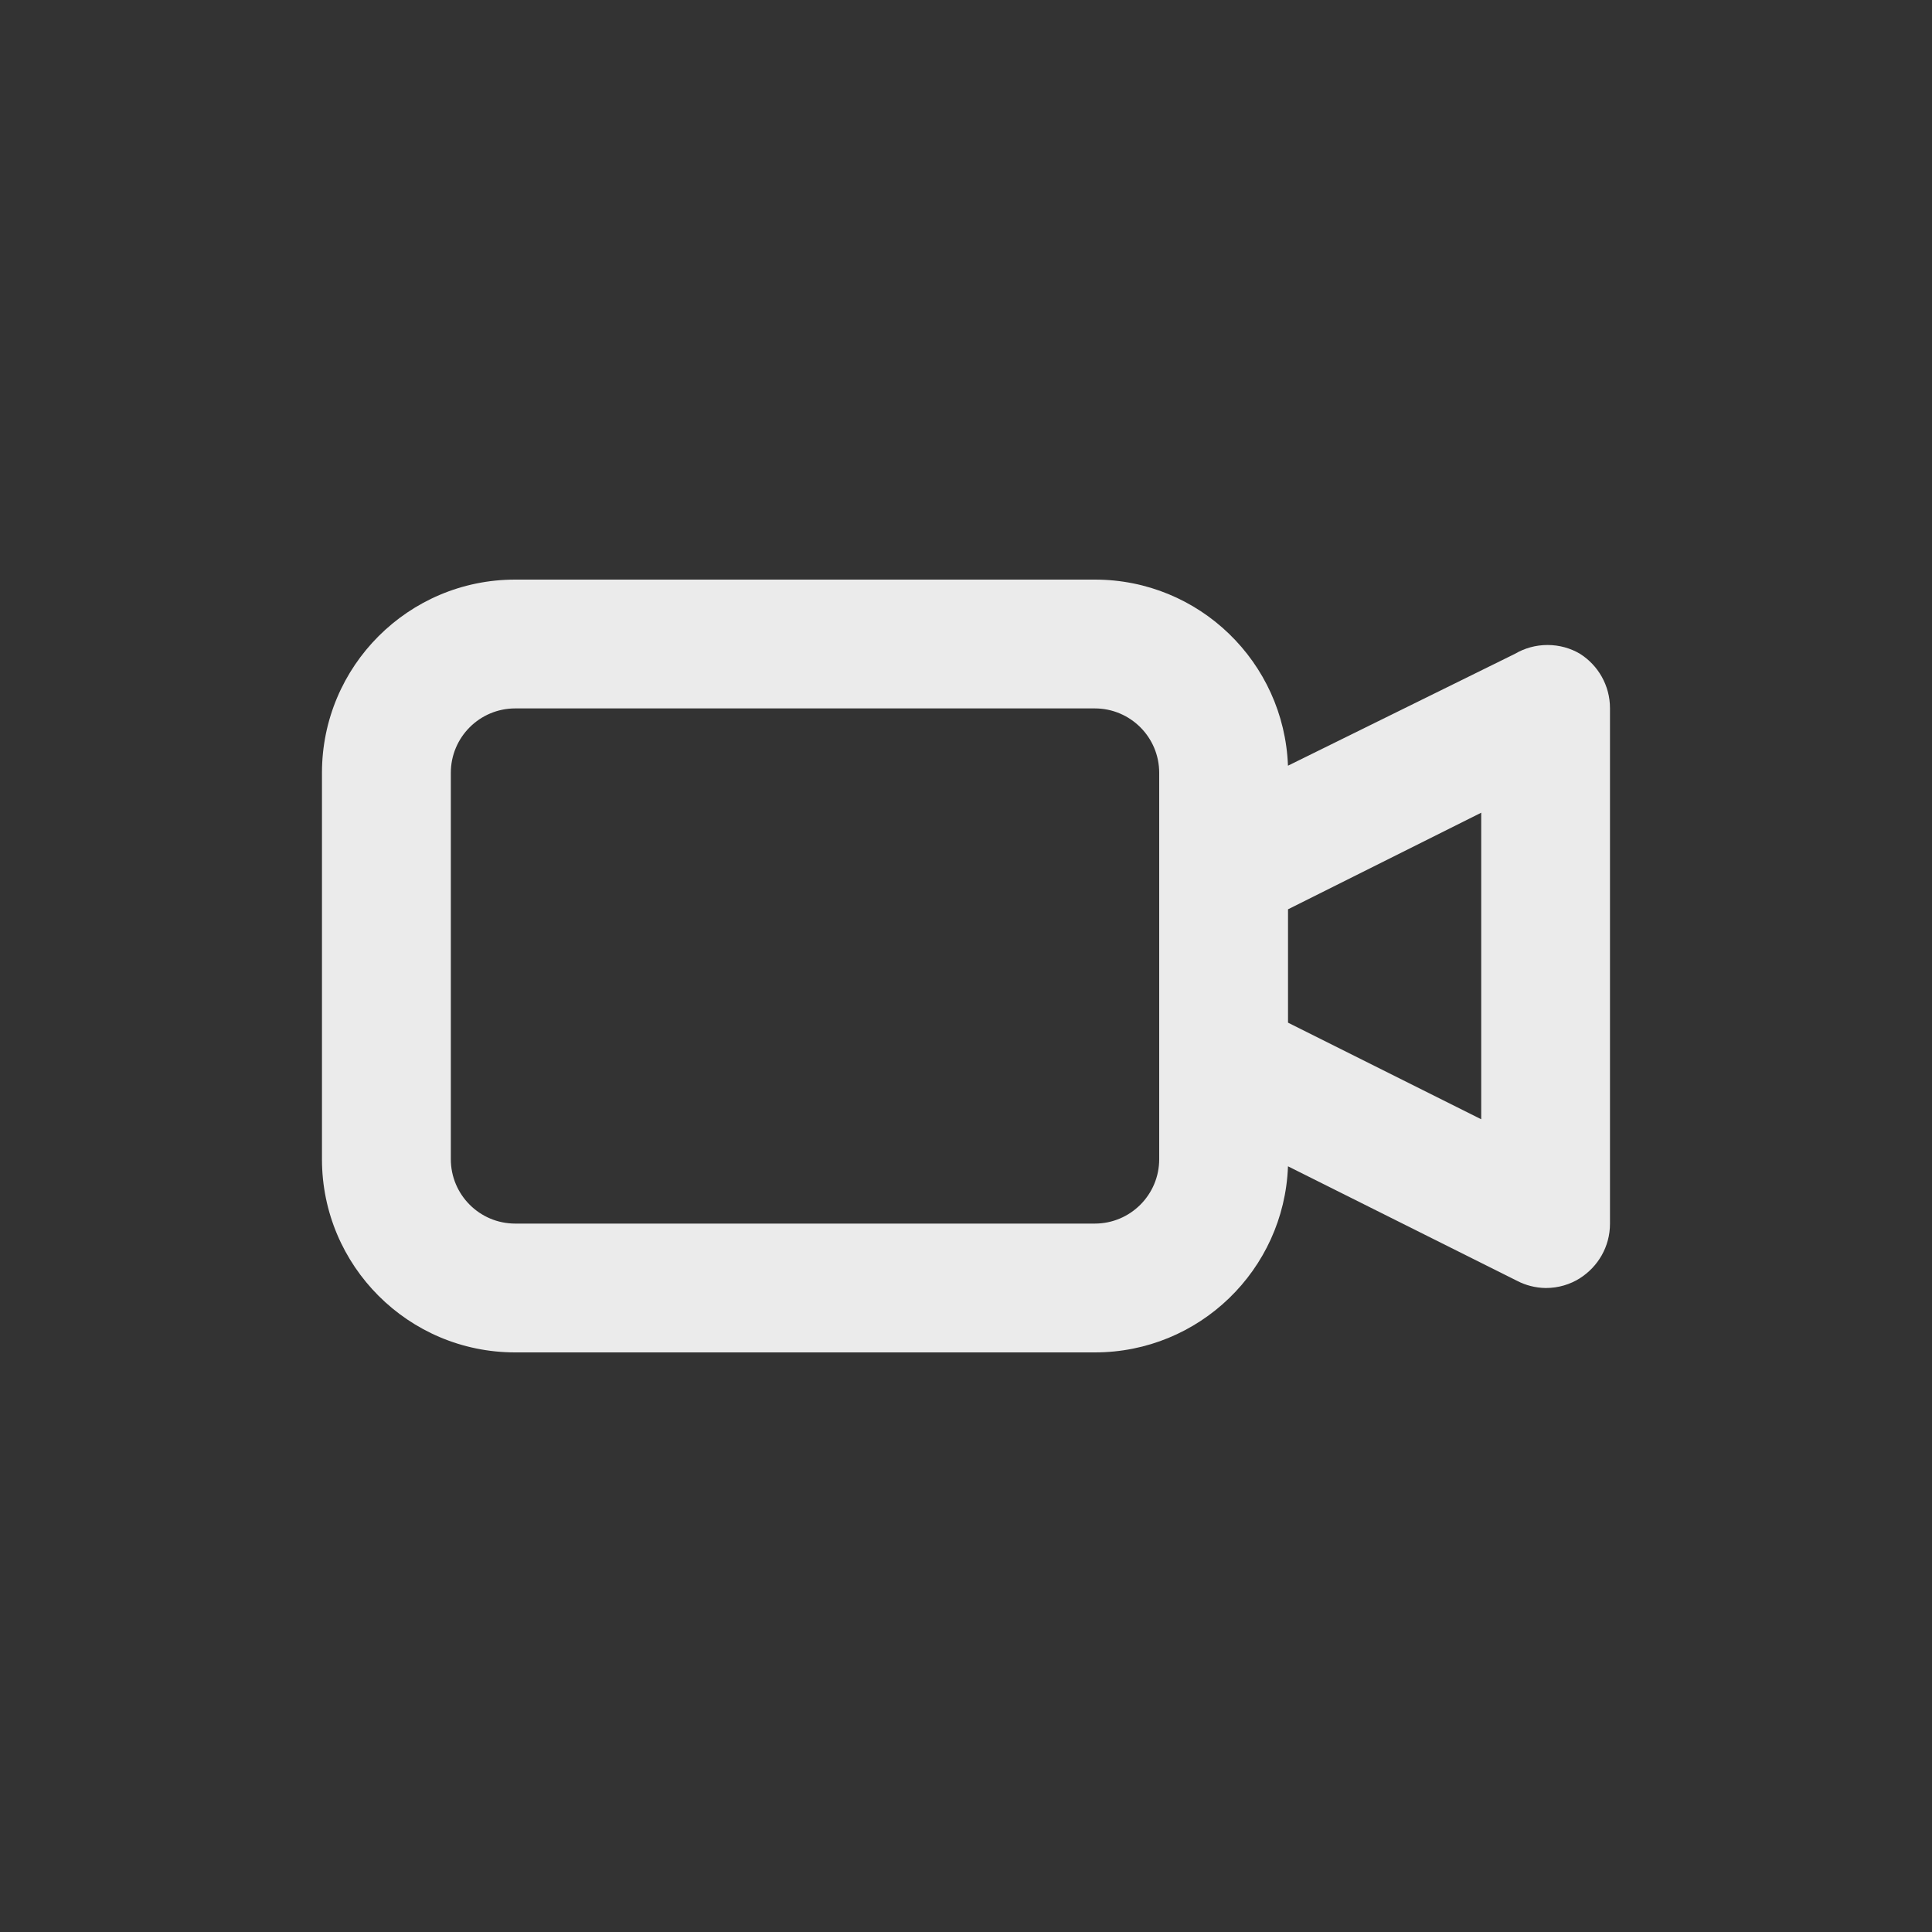<!-- Generated by IcoMoon.io -->
<svg version="1.1" xmlns="http://www.w3.org/2000/svg" width="40" height="40" viewBox="0 0 40 40">
<rect x="0" y="0" width="40" height="40" fill="#333333" stroke="none"/>
<title>video</title>
<path fill="#ebebeb" d="M32.707 13.533c-0.191-0.112-0.421-0.179-0.667-0.179s-0.475 0.066-0.673 0.182l0.006-0.003-4.707 2.32c-0.081-2.145-1.84-3.853-3.997-3.853-0.001 0-0.002 0-0.003 0h-12c-2.209 0-4 1.791-4 4v0 8c0 2.209 1.791 4 4 4v0h12c0.001 0 0.002 0 0.003 0 2.158 0 3.916-1.708 3.997-3.846l0-0.007 4.747 2.373c0.171 0.089 0.372 0.143 0.586 0.147h0.001c0.001 0 0.003 0 0.004 0 0.26 0 0.503-0.074 0.708-0.203l-0.006 0.003c0.379-0.24 0.627-0.656 0.627-1.131 0-0.001 0-0.002 0-0.003v0-10.667c0-0.001 0-0.002 0-0.003 0-0.474-0.248-0.891-0.621-1.127l-0.005-0.003zM24 24c0 0.736-0.597 1.333-1.333 1.333v0h-12c-0.736 0-1.333-0.597-1.333-1.333v0-8c0-0.736 0.597-1.333 1.333-1.333v0h12c0.736 0 1.333 0.597 1.333 1.333v0zM30.667 23.173l-4-2v-2.347l4-2z"></path>
</svg>
